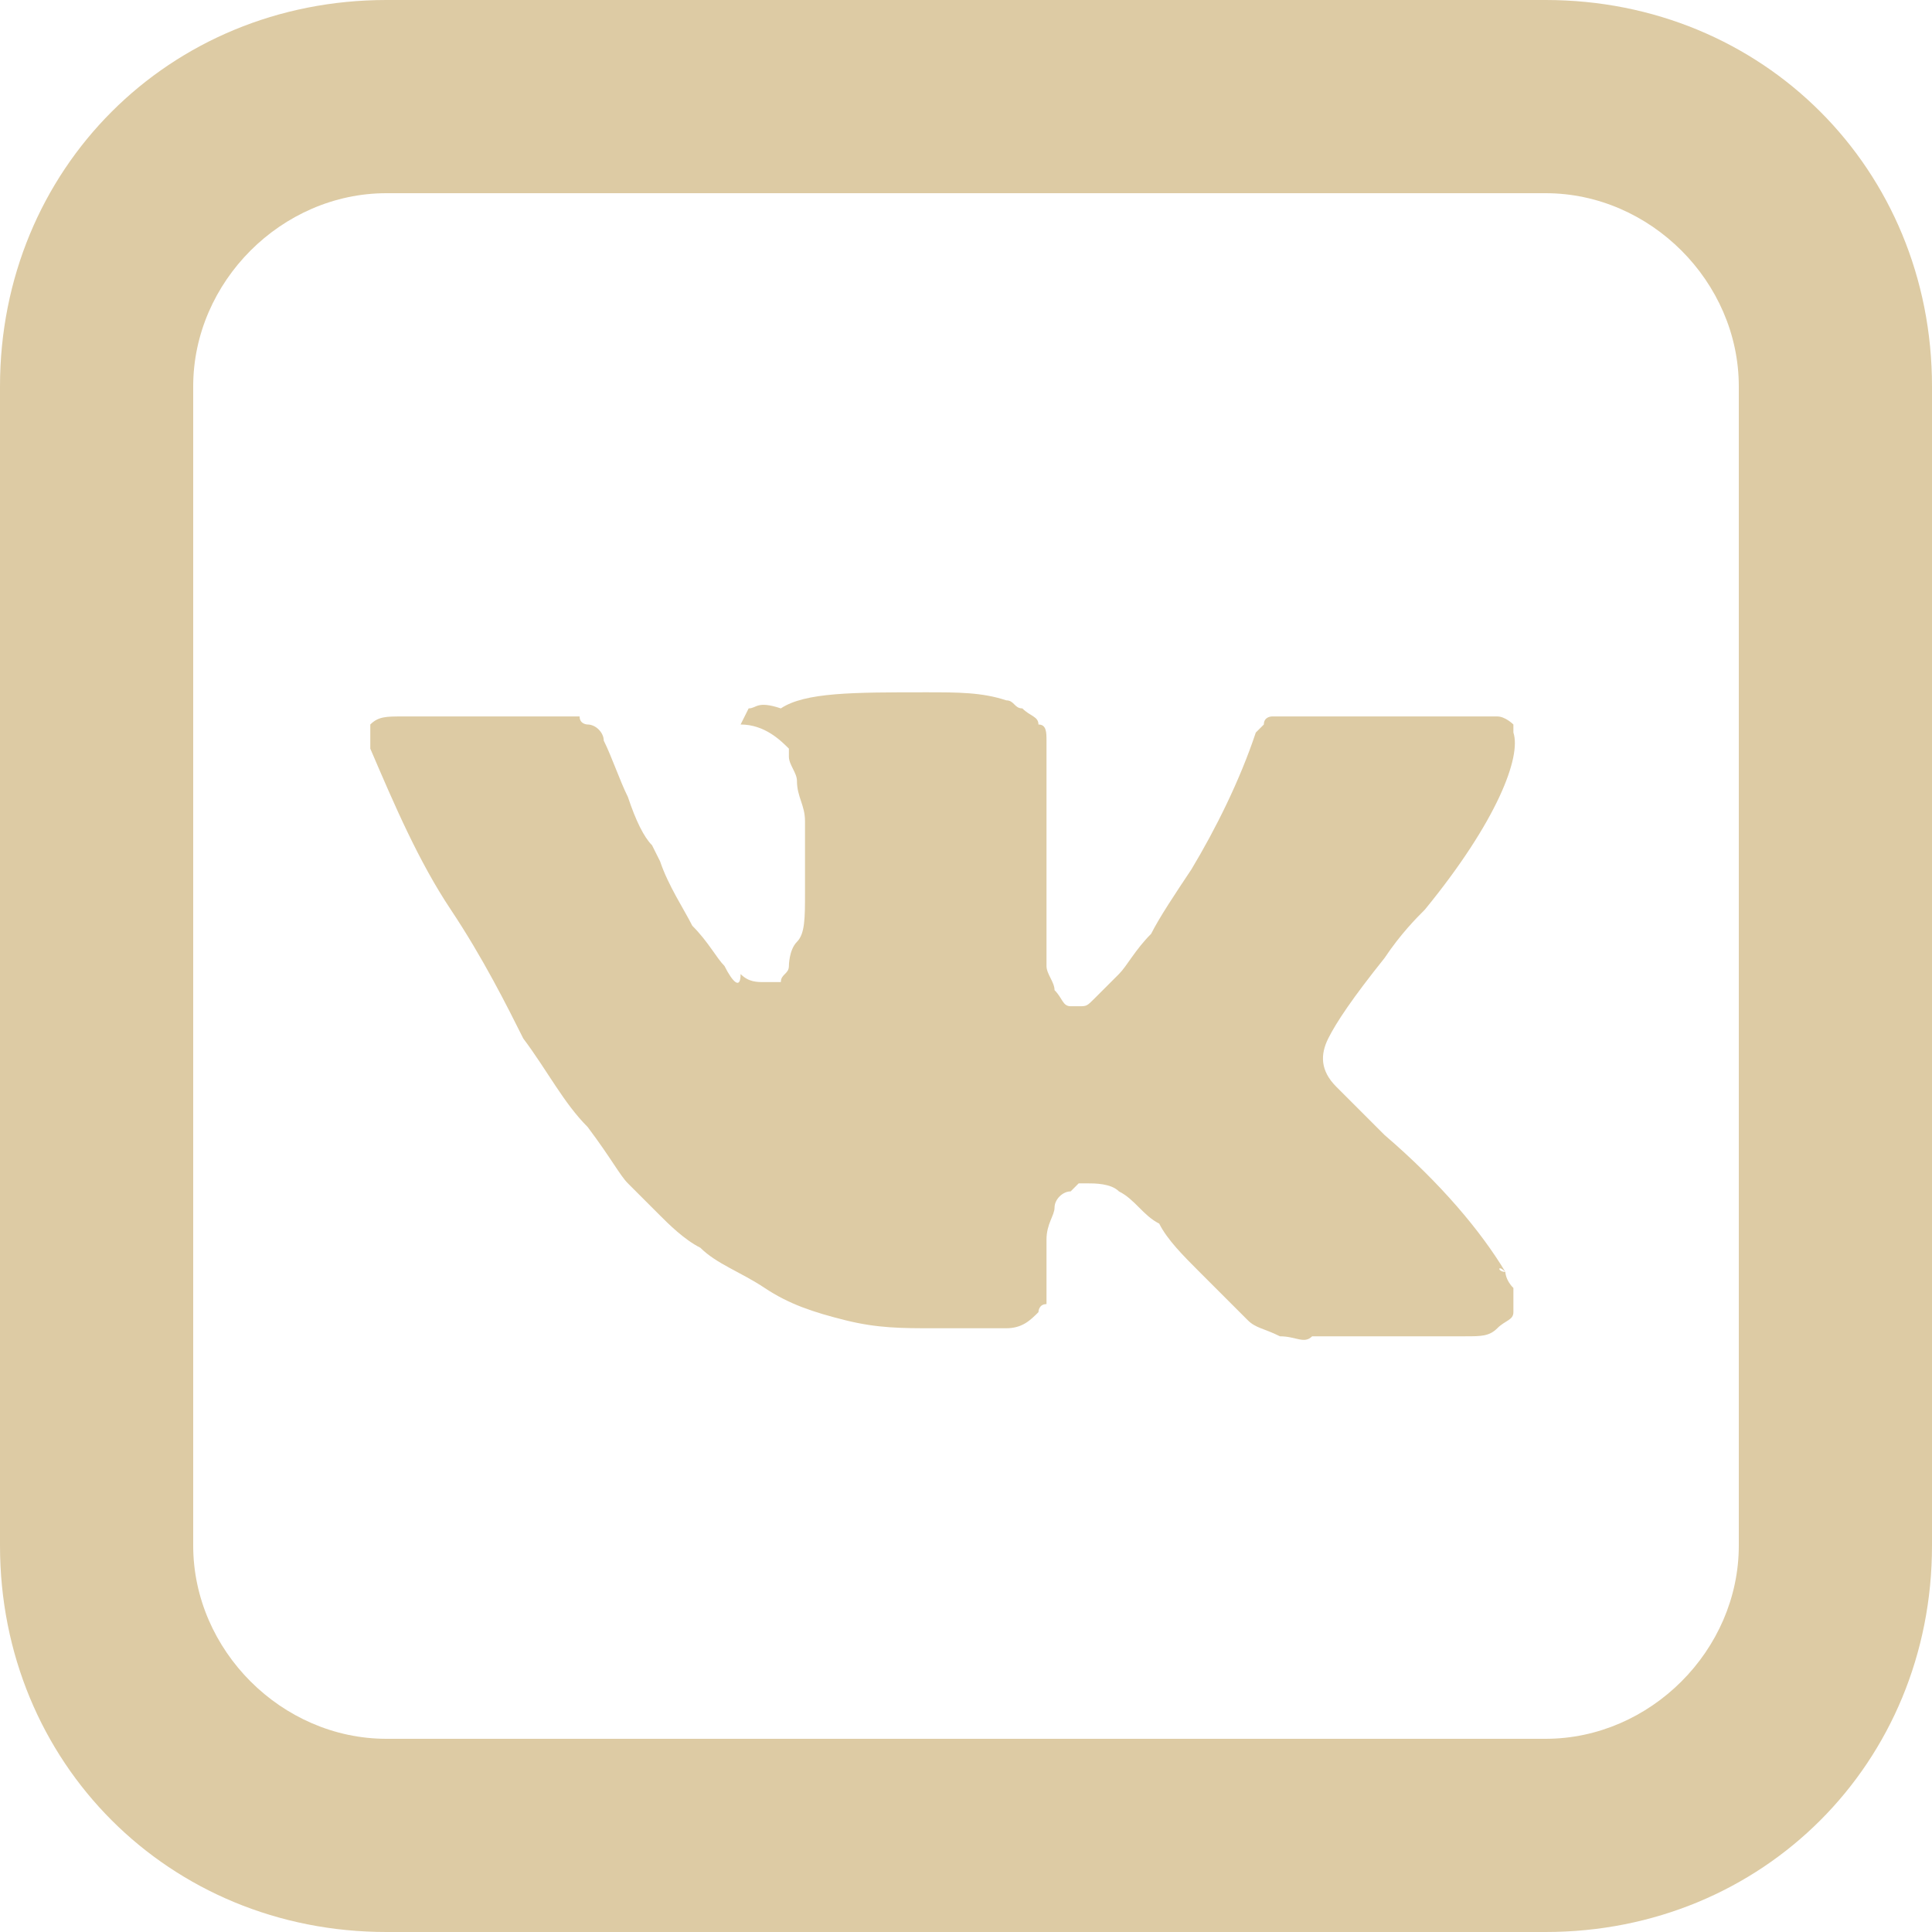 <?xml version="1.0" encoding="utf-8"?>
<!-- Generator: Adobe Illustrator 22.0.1, SVG Export Plug-In . SVG Version: 6.00 Build 0)  -->
<svg version="1.1" xmlns="http://www.w3.org/2000/svg" xmlns:xlink="http://www.w3.org/1999/xlink" x="0px" y="0px"
	 viewBox="0 0 24 24" style="enable-background:new 0 0 24 24;" xml:space="preserve">
<style type="text/css">
	.st0{fill:#DDCBA4;}
</style>
<g id="Layer_1">
	<path class="st0" d="M0,4.8C0,2.1,2.1,0,4.8,0c0,0,0,0,0,0h14.4C21.9,0,24,2.1,24,4.8v14.4c0,2.7-2.1,4.8-4.8,4.8H4.8
		C2.1,24,0,21.9,0,19.2V4.8z M4.8,2.4c-1.3,0-2.4,1.1-2.4,2.4l0,0v14.4c0,1.3,1.1,2.4,2.4,2.4h14.4c1.3,0,2.4-1.1,2.4-2.4V4.8
		c0-1.3-1.1-2.4-2.4-2.4H4.8z"/>
</g>
<g id="Layer_2">
	<g>
		<path class="st0" d="M18.7,15.8C18.6,15.8,18.6,15.7,18.7,15.8c-0.3-0.5-0.8-1.1-1.5-1.7l0,0l0,0l0,0h0c-0.3-0.3-0.5-0.5-0.6-0.6
			c-0.2-0.2-0.2-0.4-0.1-0.6c0.1-0.2,0.3-0.5,0.7-1c0.2-0.3,0.4-0.5,0.5-0.6c0.9-1.1,1.2-1.9,1.1-2.2l0-0.1c0,0-0.1-0.1-0.2-0.1
			c-0.1,0-0.3,0-0.5,0l-2.1,0c0,0-0.1,0-0.1,0c-0.1,0-0.1,0-0.1,0l0,0l0,0c0,0-0.1,0-0.1,0.1c0,0-0.1,0.1-0.1,0.1
			c-0.2,0.6-0.5,1.2-0.8,1.7c-0.2,0.3-0.4,0.6-0.5,0.8c-0.2,0.2-0.3,0.4-0.4,0.5c-0.1,0.1-0.2,0.2-0.3,0.3c-0.1,0.1-0.1,0.1-0.2,0.1
			c0,0-0.1,0-0.1,0c-0.1,0-0.1-0.1-0.2-0.2c0-0.1-0.1-0.2-0.1-0.3c0-0.1,0-0.2,0-0.3c0-0.1,0-0.2,0-0.4c0-0.2,0-0.3,0-0.3
			c0-0.2,0-0.4,0-0.6c0-0.2,0-0.4,0-0.5c0-0.1,0-0.3,0-0.4s0-0.3,0-0.3c0-0.1,0-0.2-0.1-0.2c0-0.1-0.1-0.1-0.2-0.2
			c-0.1,0-0.1-0.1-0.2-0.1c-0.3-0.1-0.6-0.1-1-0.1c-0.9,0-1.5,0-1.8,0.2C9.4,8.7,9.4,8.8,9.3,8.8C9.2,9,9.2,9,9.2,9
			c0.3,0,0.5,0.2,0.6,0.3l0,0.1c0,0.1,0.1,0.2,0.1,0.3c0,0.2,0.1,0.3,0.1,0.5c0,0.4,0,0.7,0,0.9c0,0.3,0,0.5-0.1,0.6
			s-0.1,0.3-0.1,0.3c0,0.1-0.1,0.1-0.1,0.2c0,0,0,0,0,0c-0.1,0-0.1,0-0.2,0c-0.1,0-0.2,0-0.3-0.1C9.2,12.3,9.1,12.2,9,12
			c-0.1-0.1-0.2-0.3-0.4-0.5c-0.1-0.2-0.3-0.5-0.4-0.8l-0.1-0.2c-0.1-0.1-0.2-0.3-0.3-0.6C7.7,9.7,7.6,9.4,7.5,9.2
			c0-0.1-0.1-0.2-0.2-0.2l0,0c0,0-0.1,0-0.1-0.1c-0.1,0-0.1,0-0.2,0l-2,0c-0.2,0-0.3,0-0.4,0.1l0,0c0,0,0,0.1,0,0.1
			c0,0.1,0,0.1,0,0.2c0.3,0.7,0.6,1.4,1,2s0.7,1.2,0.9,1.6c0.3,0.4,0.5,0.8,0.8,1.1c0.3,0.4,0.4,0.6,0.5,0.7
			c0.1,0.1,0.2,0.2,0.2,0.2l0.2,0.2c0.1,0.1,0.3,0.3,0.5,0.4c0.2,0.2,0.5,0.3,0.8,0.5c0.3,0.2,0.6,0.3,1,0.4
			c0.4,0.1,0.7,0.1,1.1,0.1h0.9c0.2,0,0.3-0.1,0.4-0.2l0,0c0,0,0-0.1,0.1-0.1c0-0.1,0-0.1,0-0.2c0-0.2,0-0.4,0-0.6
			c0-0.2,0.1-0.3,0.1-0.4c0-0.1,0.1-0.2,0.2-0.2c0.1-0.1,0.1-0.1,0.1-0.1c0,0,0,0,0.1,0c0.1,0,0.3,0,0.4,0.1
			c0.2,0.1,0.3,0.3,0.5,0.4c0.1,0.2,0.3,0.4,0.5,0.6c0.2,0.2,0.4,0.4,0.5,0.5l0.1,0.1c0.1,0.1,0.2,0.1,0.4,0.2c0.2,0,0.3,0.1,0.4,0
			l1.9,0c0.2,0,0.3,0,0.4-0.1c0.1-0.1,0.2-0.1,0.2-0.2c0-0.1,0-0.2,0-0.3C18.7,15.9,18.7,15.8,18.7,15.8z"/>
	</g>
</g>
</svg>

